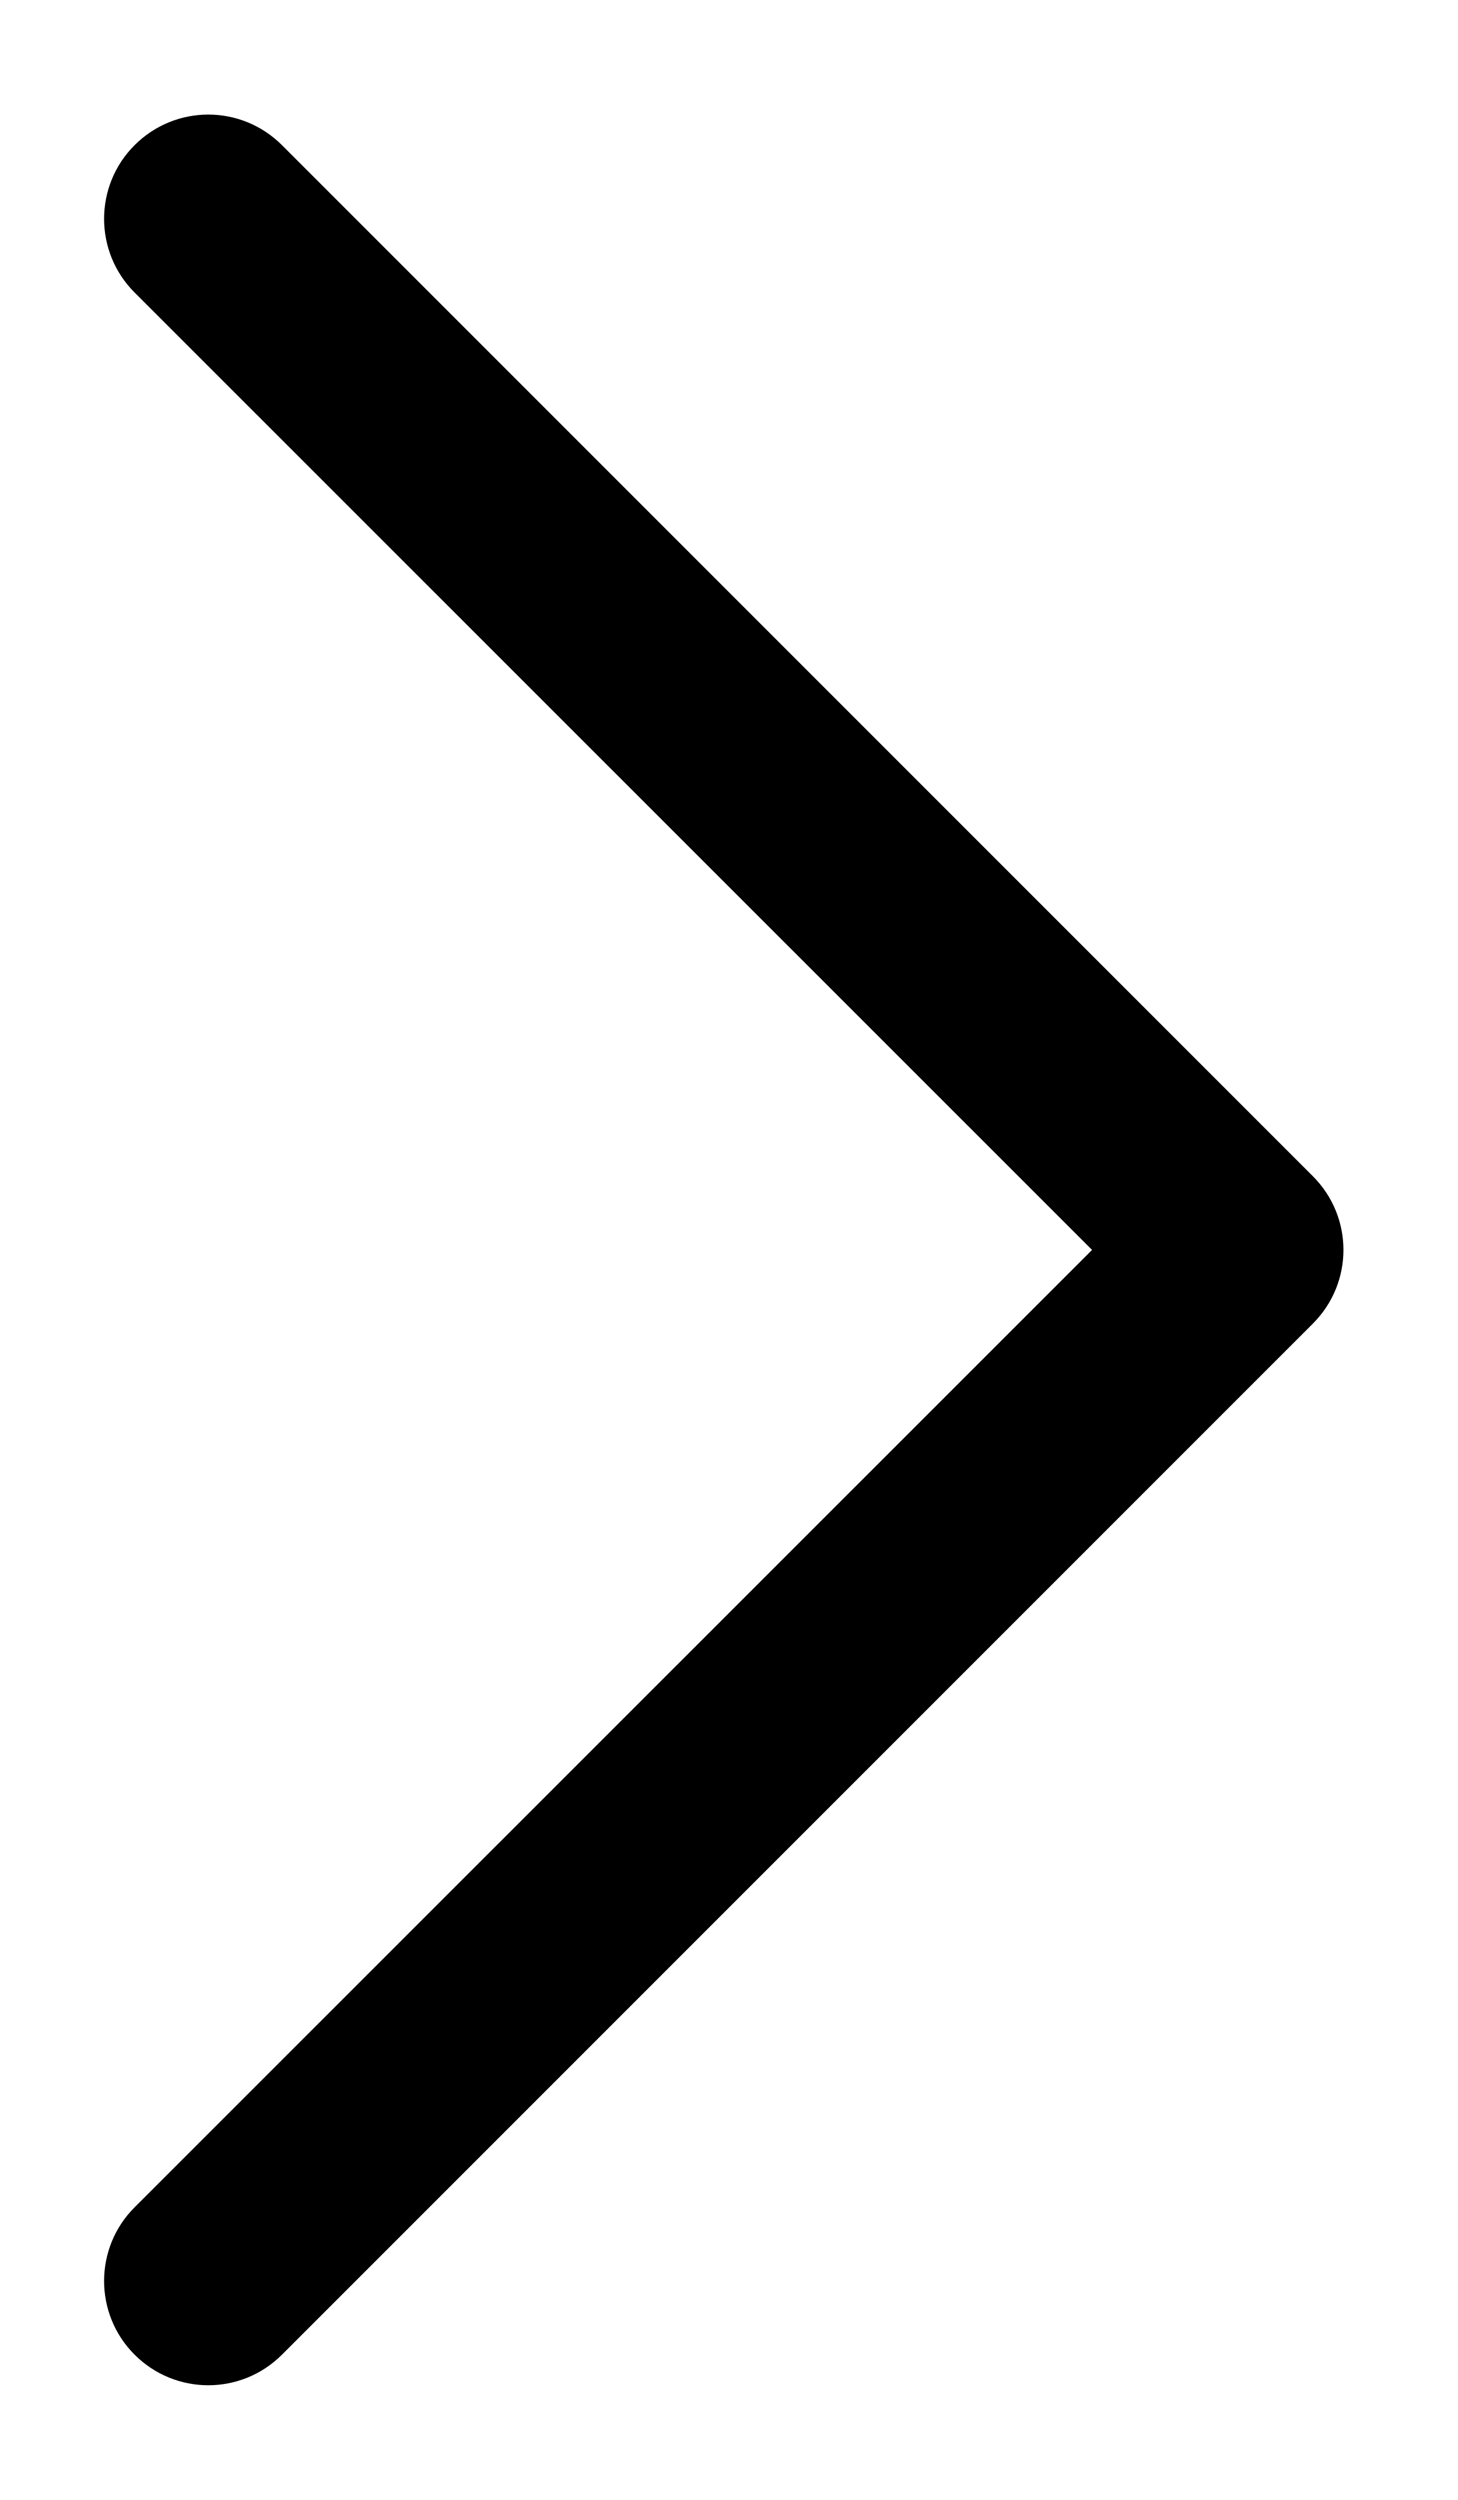 <svg width="7" height="12" viewBox="0 0 7 12" fill="none" xmlns="http://www.w3.org/2000/svg">
<path fill-rule="evenodd" clip-rule="evenodd" d="M1.354 11.303L6.303 6.354C6.499 6.158 6.499 5.842 6.303 5.646L1.354 0.697C1.158 0.501 0.842 0.501 0.646 0.697C0.451 0.892 0.451 1.209 0.646 1.404L5.243 6L0.646 10.596C0.451 10.791 0.451 11.108 0.646 11.303C0.842 11.499 1.158 11.499 1.354 11.303Z" fill="black"/>
</svg>
